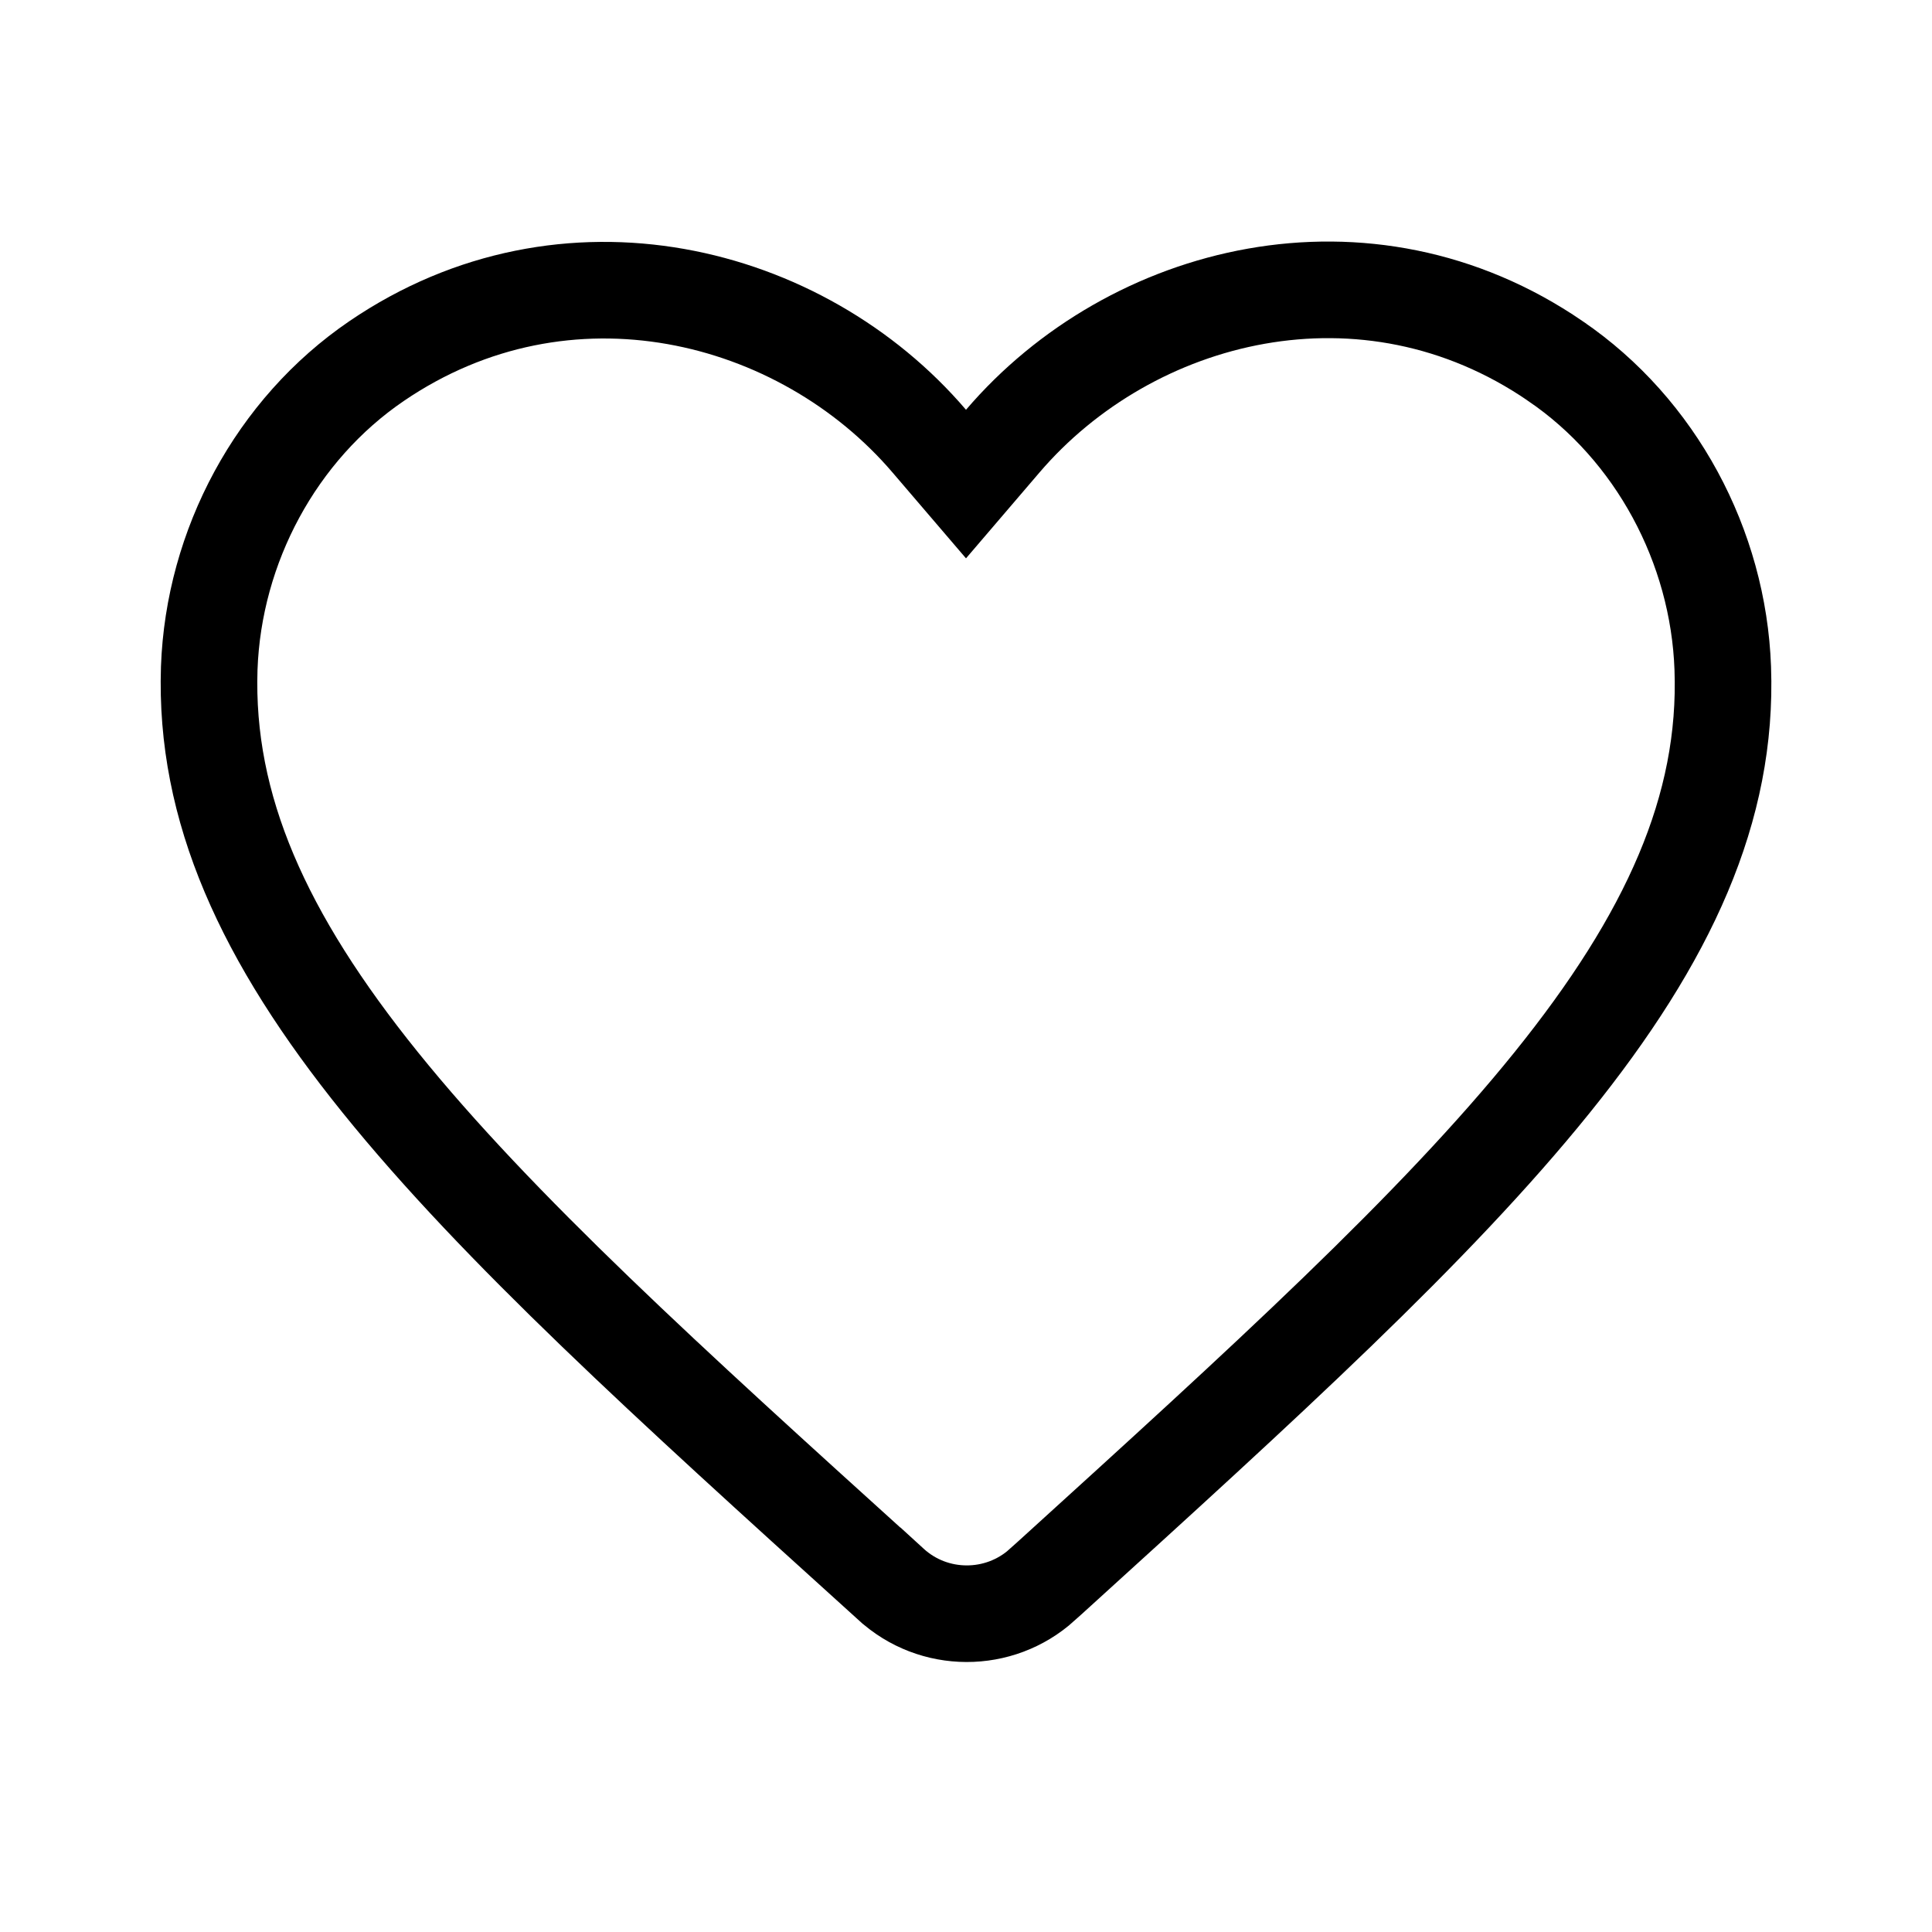 <svg width="20" height="20" viewBox="0 0 20 20" fill="none" xmlns="http://www.w3.org/2000/svg">
<path d="M10.79 16.403L10.789 16.405C10.346 16.806 9.664 16.806 9.222 16.399L9.22 16.397L9.128 16.313L9.127 16.313C6.929 14.324 5.155 12.716 3.937 11.206C2.726 9.705 2.118 8.365 2.166 6.917C2.211 5.654 2.859 4.446 3.898 3.738L3.898 3.738C5.856 2.403 8.293 3.014 9.62 4.567L10 5.011L10.38 4.567C11.708 3.013 14.144 2.396 16.101 3.737L16.102 3.738C17.141 4.446 17.789 5.655 17.834 6.918L17.834 6.918C17.886 8.365 17.278 9.705 16.066 11.208C14.851 12.715 13.082 14.322 10.895 16.309L10.874 16.328L10.872 16.33L10.79 16.403Z" stroke="black"/>
</svg>

